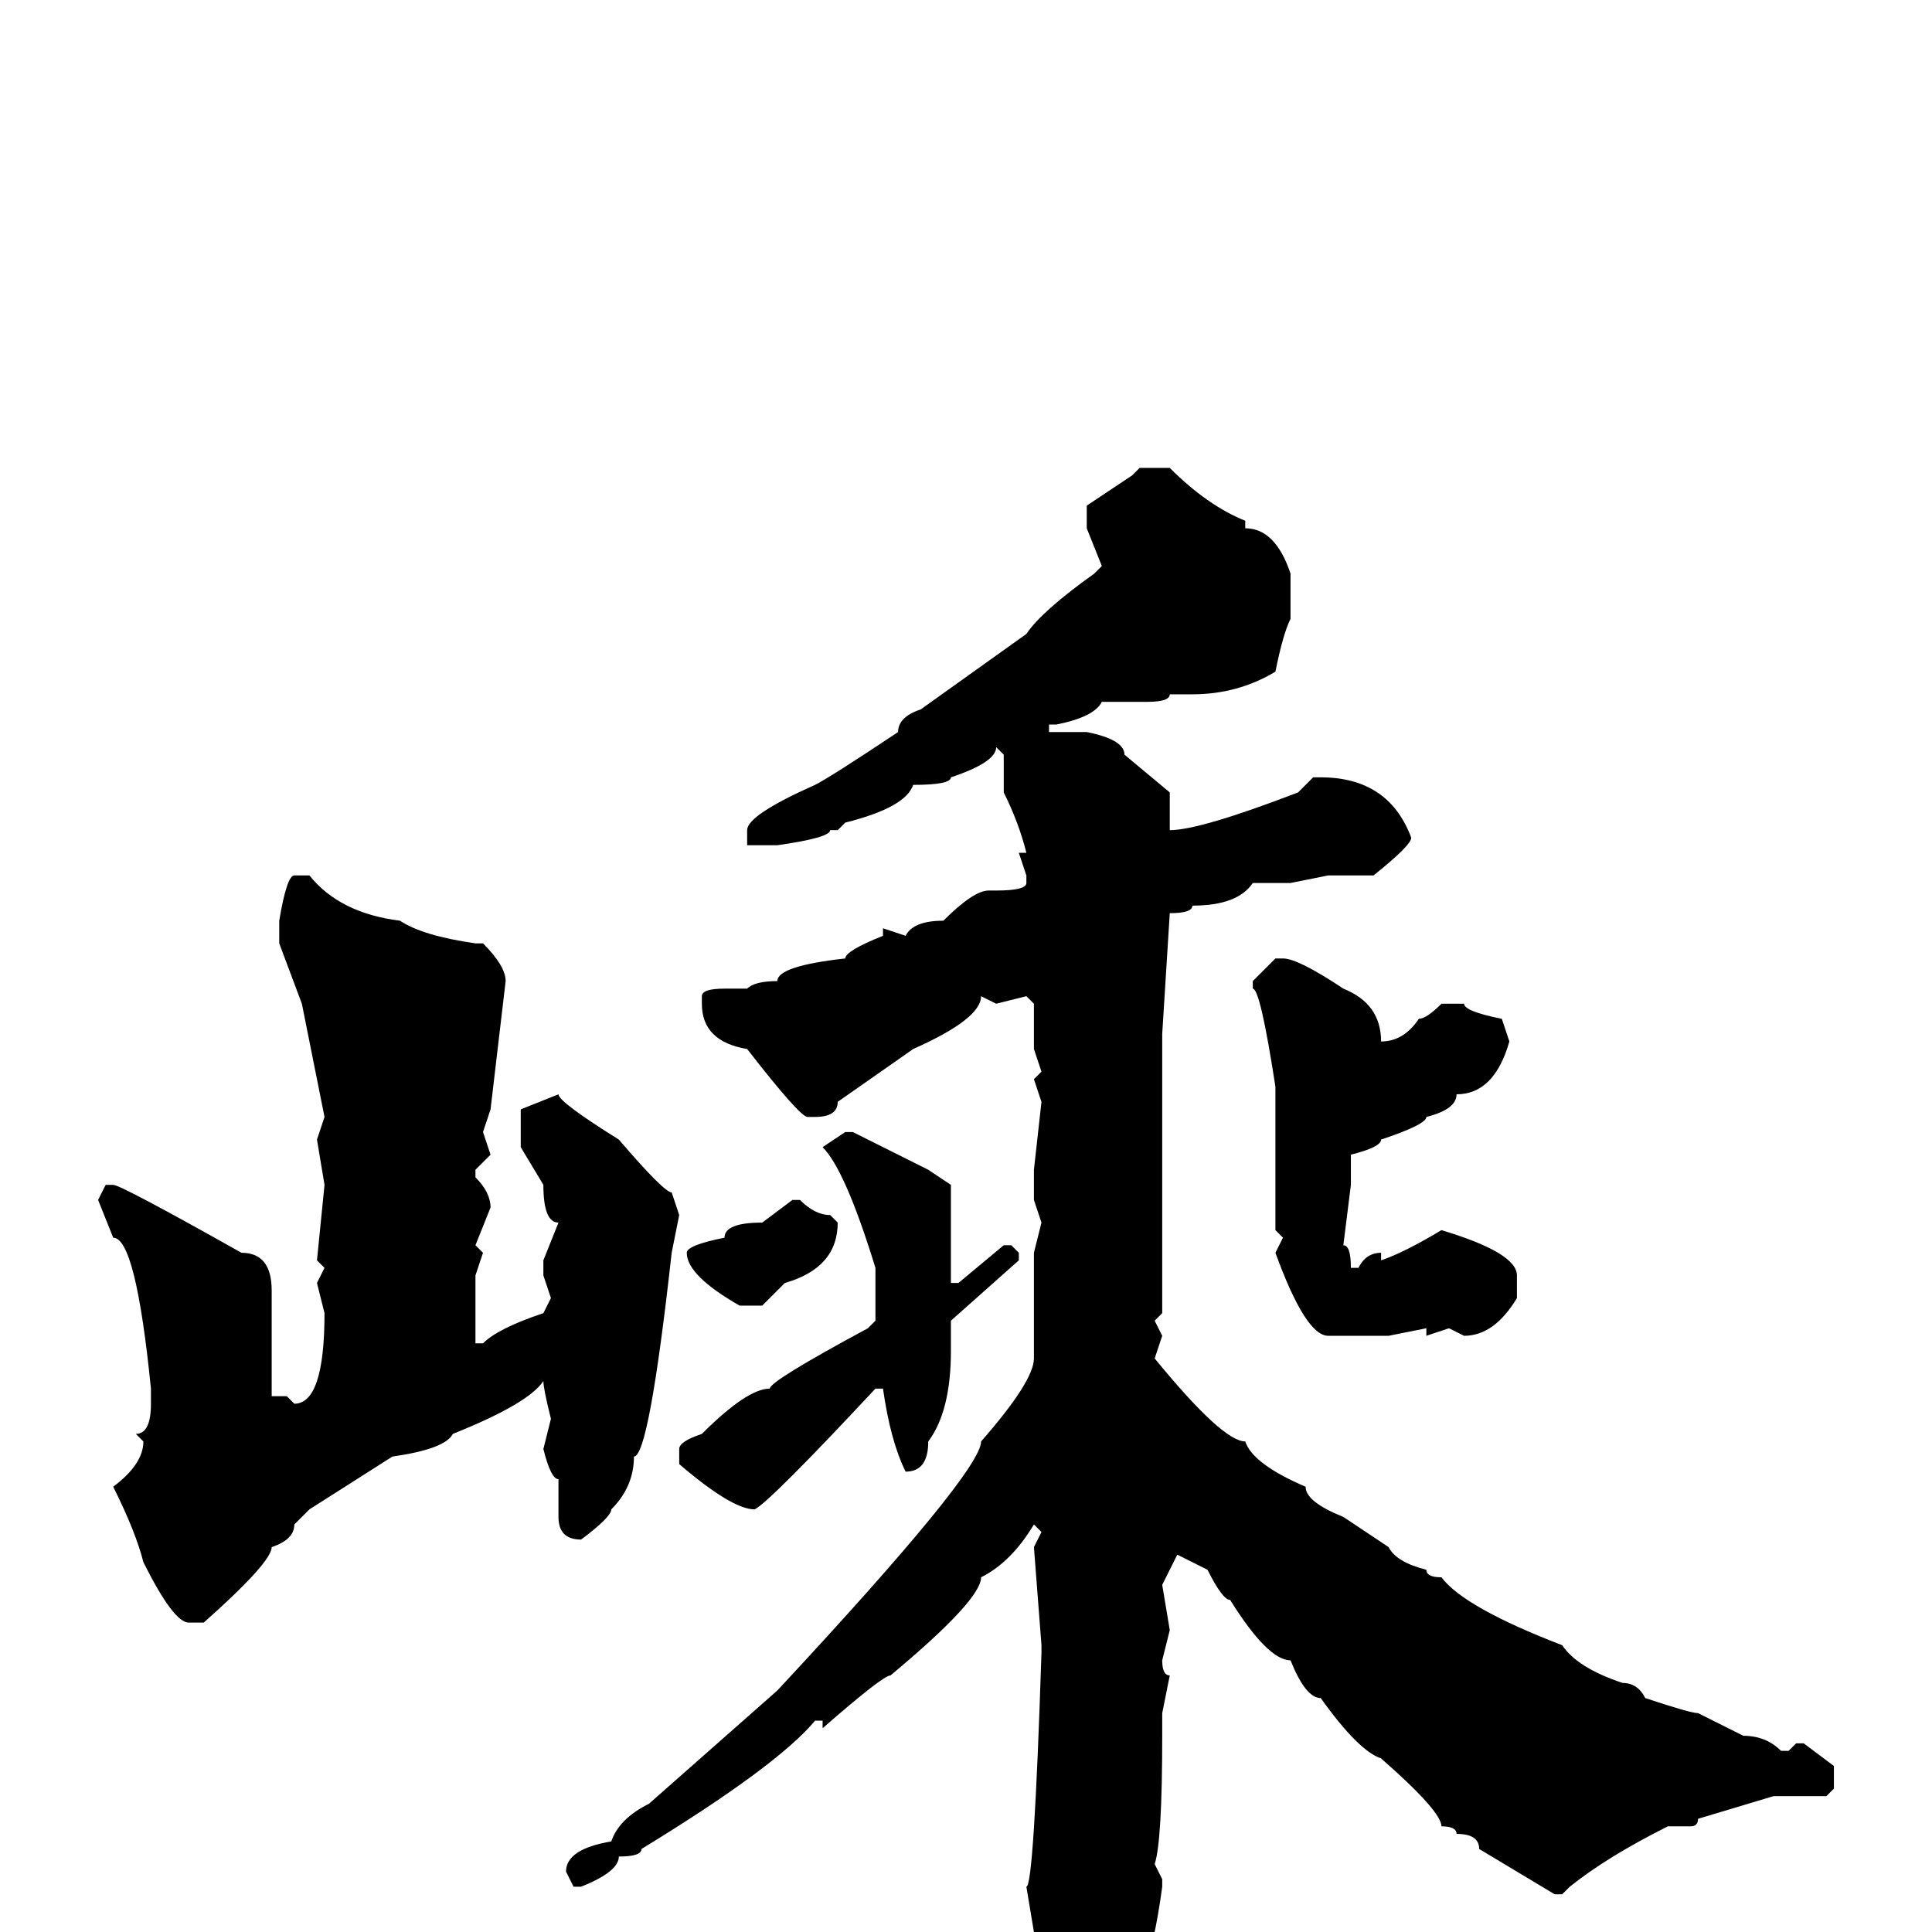 <svg xmlns="http://www.w3.org/2000/svg" viewBox="0 -256 256 256">
	<path fill="#000000" d="M151 -194H155Q160 -189 165 -187V-186Q169 -186 171 -180V-174Q170 -172 169 -167Q164 -164 158 -164H157H155Q155 -163 152 -163H149H148H146Q145 -161 140 -160H139V-159H144Q149 -158 149 -156L155 -151V-147V-146Q159 -146 172 -151L174 -153H175Q184 -153 187 -145Q187 -144 182 -140H176L171 -139H166Q164 -136 158 -136Q158 -135 155 -135L154 -119V-117V-115V-101V-98V-94V-90V-82L153 -81L154 -79L153 -76Q162 -65 165 -65Q166 -62 173 -59Q173 -57 178 -55L184 -51Q185 -49 189 -48Q189 -47 191 -47Q194 -43 207 -38Q209 -35 215 -33Q217 -33 218 -31Q224 -29 225 -29Q229 -27 231 -26Q234 -26 236 -24H237L238 -25H239L243 -22V-19L242 -18H241H238H235L225 -15Q225 -14 224 -14H223H221Q213 -10 208 -6L207 -5H206L196 -11Q196 -13 193 -13Q193 -14 191 -14Q191 -16 183 -23Q180 -24 175 -31Q173 -31 171 -36Q168 -36 163 -44Q162 -44 160 -48L156 -50L154 -46L155 -40L154 -36Q154 -34 155 -34L154 -29V-26Q154 -12 153 -9L154 -7V-6Q152 9 147 14L142 18Q139 18 138 13L139 10L137 4V0L136 -6Q137 -6 138 -37V-38L137 -51L138 -53L137 -54Q134 -49 130 -47Q130 -44 118 -34Q117 -34 109 -27V-28H108Q103 -22 85 -11Q85 -10 82 -10Q82 -8 77 -6H76L75 -8Q75 -11 81 -12Q82 -15 86 -17L103 -32Q130 -61 130 -65Q137 -73 137 -76V-90L138 -94L137 -97V-101L138 -110L137 -113L138 -114L137 -117V-123L136 -124L132 -123L130 -124Q130 -121 121 -117L111 -110Q111 -108 108 -108H107Q106 -108 99 -117Q93 -118 93 -123V-124Q93 -125 96 -125H99Q100 -126 103 -126Q103 -128 112 -129Q112 -130 117 -132V-133L120 -132Q121 -134 125 -134Q129 -138 131 -138H132Q136 -138 136 -139V-140L135 -143H136Q135 -147 133 -151V-156L132 -157Q132 -155 126 -153Q126 -152 121 -152Q120 -149 112 -147L111 -146H110Q110 -145 103 -144H99V-145V-146Q99 -148 108 -152Q110 -153 119 -159Q119 -161 122 -162L136 -172Q138 -175 145 -180L146 -181L144 -186V-189L147 -191L150 -193ZM39 -140H41Q45 -135 53 -134Q56 -132 63 -131H64Q67 -128 67 -126L65 -109L64 -106L65 -103L63 -101V-100Q65 -98 65 -96L63 -91L64 -90L63 -87V-84V-80V-78H64Q66 -80 72 -82L73 -84L72 -87H73H72V-89L74 -94Q72 -94 72 -99L69 -104V-109L74 -111Q74 -110 82 -105Q88 -98 89 -98L90 -95L89 -90Q86 -63 84 -63Q84 -59 81 -56Q81 -55 77 -52Q74 -52 74 -55V-58V-60Q73 -60 72 -64L73 -68Q72 -72 72 -73Q70 -70 60 -66Q59 -64 52 -63L41 -56L39 -54Q39 -52 36 -51Q36 -49 27 -41H25Q23 -41 19 -49Q18 -53 15 -59Q19 -62 19 -65L18 -66Q20 -66 20 -70V-72Q18 -92 15 -92L13 -97L14 -99H15Q16 -99 32 -90Q36 -90 36 -85V-83V-82V-74V-72V-71H37H38L39 -70Q43 -70 43 -82L42 -86L43 -88L42 -89L43 -99L42 -105L43 -108L40 -123L37 -131V-134Q38 -140 39 -140ZM169 -129H170Q172 -129 178 -125Q183 -123 183 -118Q186 -118 188 -121Q189 -121 191 -123H194Q194 -122 199 -121L200 -118Q198 -111 193 -111Q193 -109 189 -108Q189 -107 183 -105Q183 -104 179 -103V-100V-99L178 -91Q179 -91 179 -88H180Q181 -90 183 -90V-89Q186 -90 191 -93Q201 -90 201 -87V-85V-84Q198 -79 194 -79L192 -80L189 -79V-80L184 -79H182H179H177H176Q173 -79 169 -90L170 -92L169 -93V-97V-99V-103V-104V-108V-111V-112Q167 -125 166 -125V-126ZM112 -106H113L123 -101L126 -99V-97V-96V-94V-91V-86H127L133 -91H134L135 -90V-89L126 -81V-77Q126 -69 123 -65Q123 -61 120 -61Q118 -65 117 -72H116Q102 -57 100 -56Q97 -56 90 -62V-64Q90 -65 93 -66Q99 -72 102 -72Q102 -73 115 -80L116 -81V-88Q112 -101 109 -104ZM105 -97H106Q108 -95 110 -95L111 -94Q111 -88 104 -86L101 -83H98Q91 -87 91 -90Q91 -91 96 -92Q96 -94 101 -94Z"/>
</svg>
